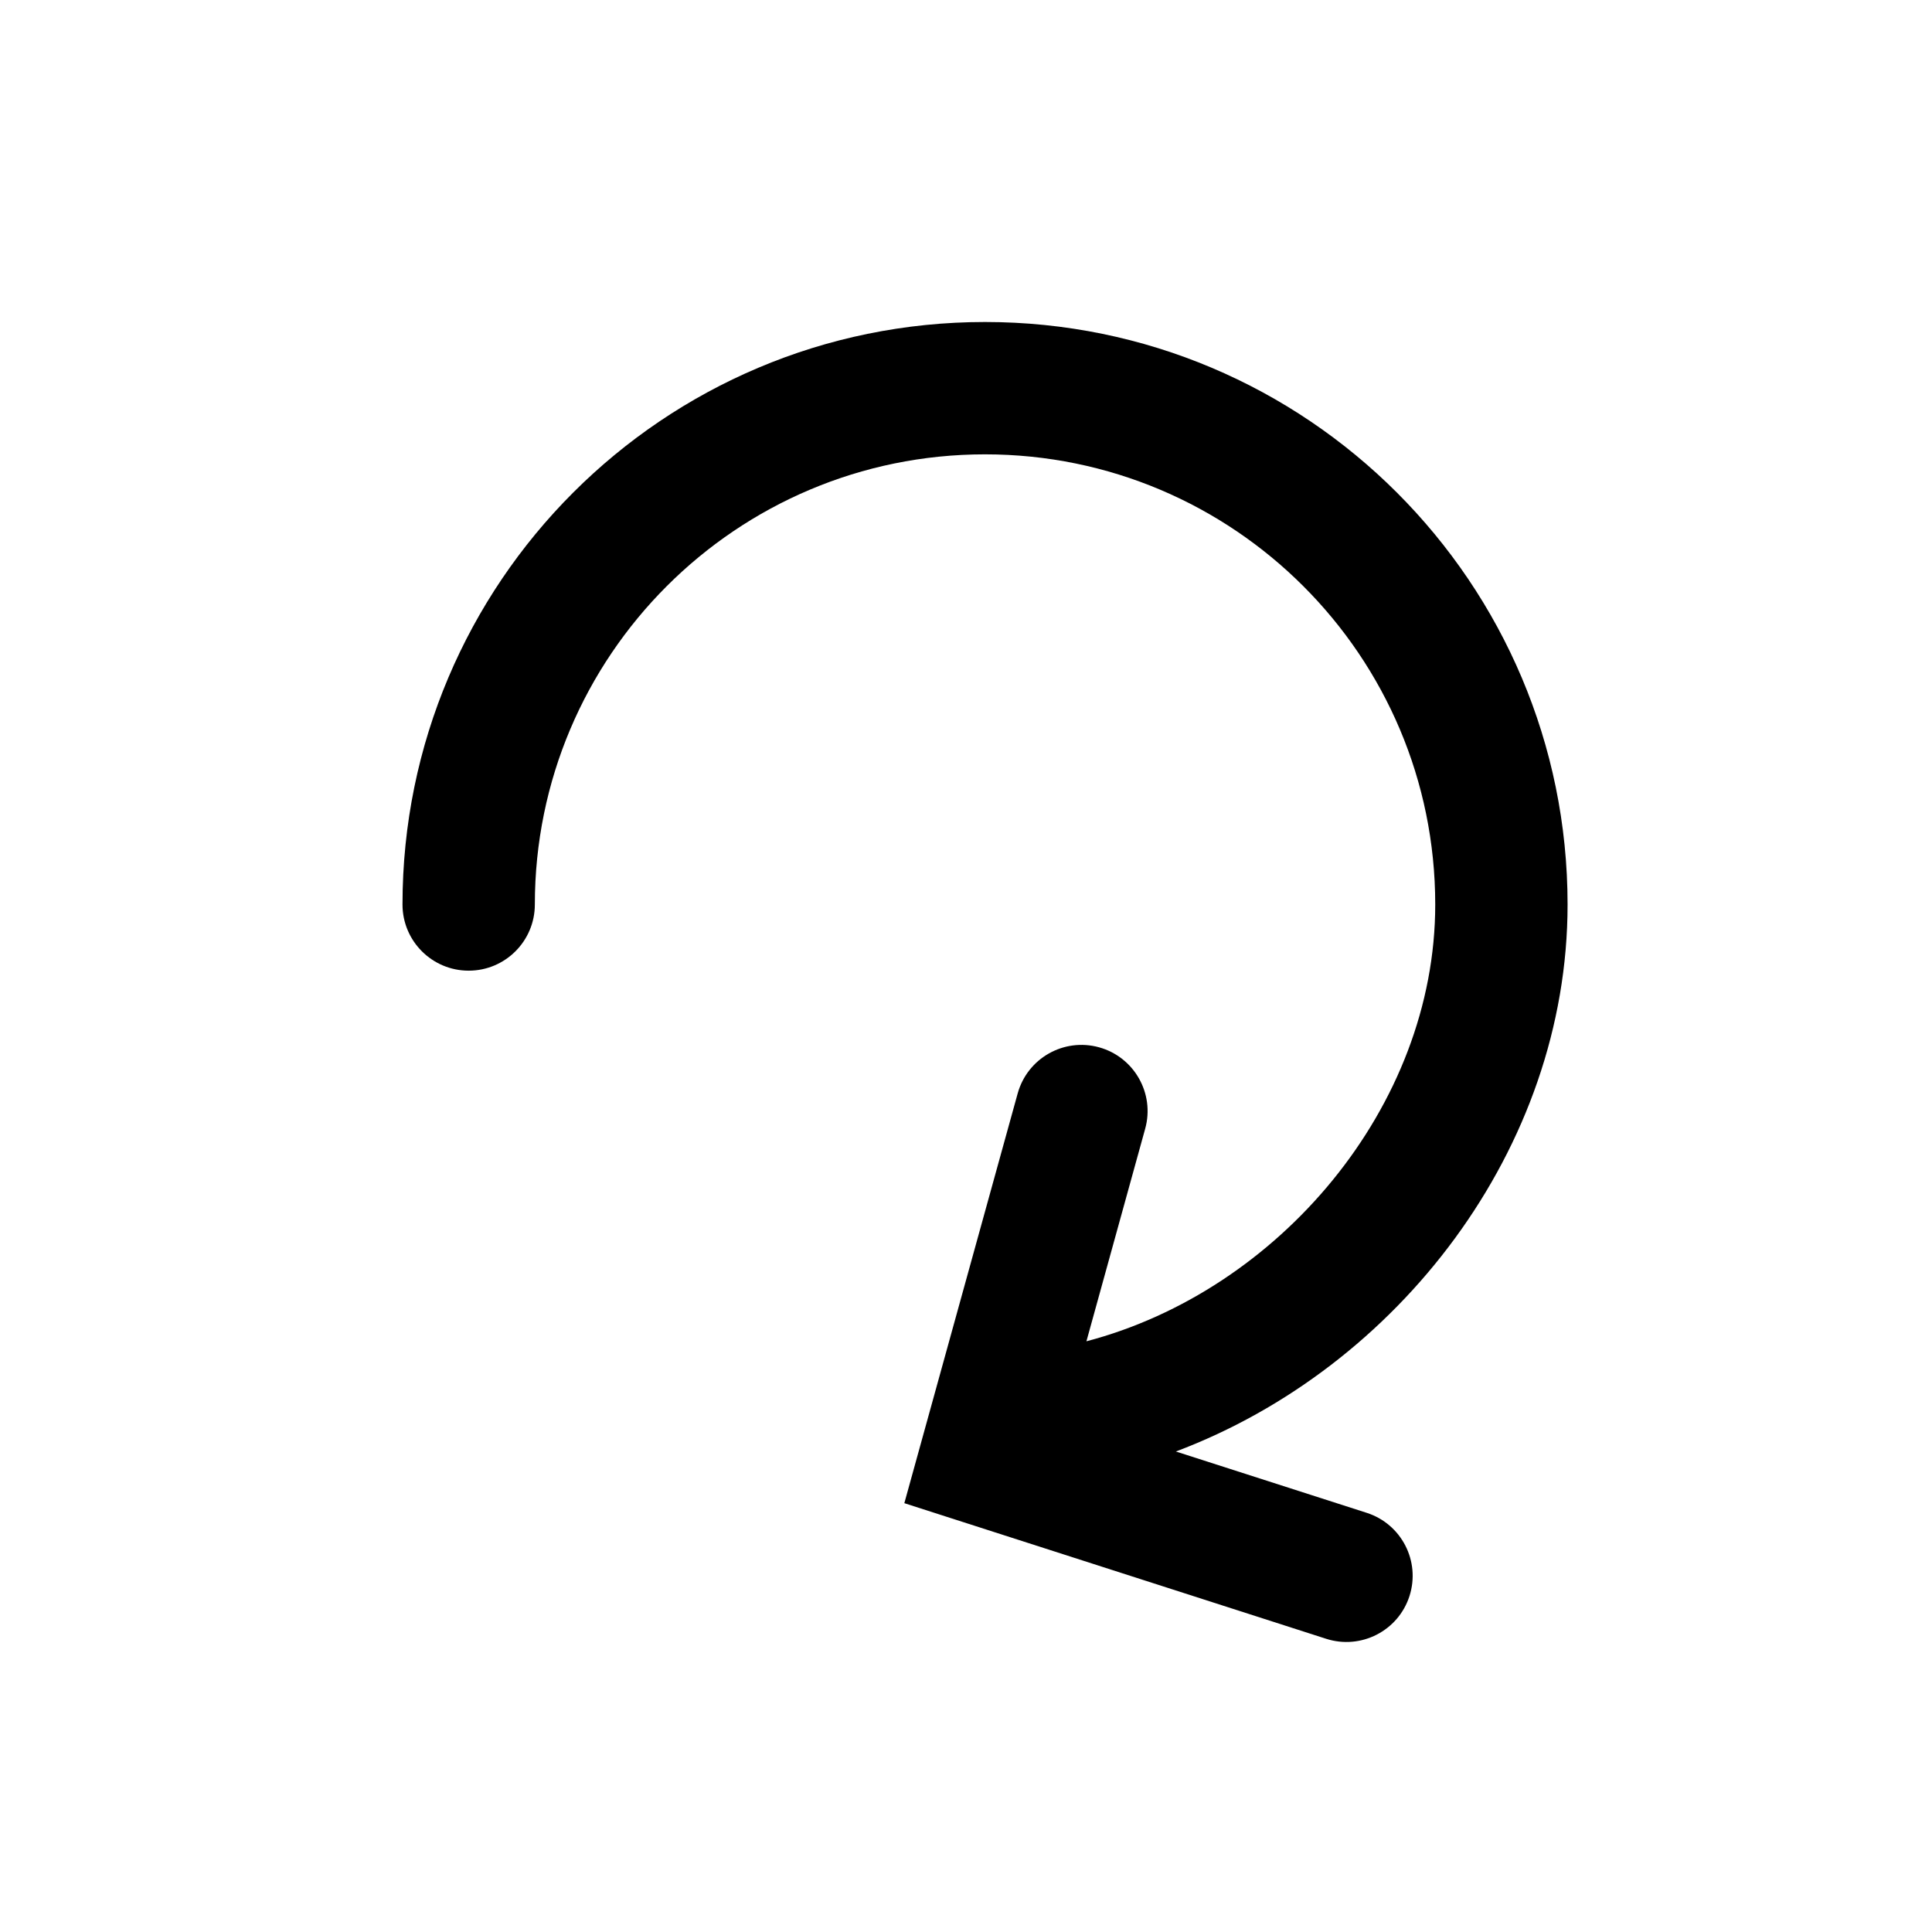 <?xml version="1.0" encoding="UTF-8"?>
<svg width="24px" height="24px" viewBox="0 0 24 24" version="1.1" xmlns="http://www.w3.org/2000/svg" xmlns:xlink="http://www.w3.org/1999/xlink">
    <!-- Generator: Sketch 49.3 (51167) - http://www.bohemiancoding.com/sketch -->
    <title>ui/icon-media-play</title>
    <desc>Created with Sketch.</desc>
    <defs></defs>
    <g id="ui/icon-media-play" stroke="none" stroke-width="1" fill="none" fill-rule="evenodd">
        <g id="icon-media-play" transform="translate(5, 4)" fill="#000000" fill-rule="nonzero">
            <path d="M8.496,12.662 C10.885,12.035 12.829,9.748 12.829,7.236 C12.829,4.148 10.325,1.644 7.236,1.644 C4.148,1.644 1.644,4.148 1.644,7.236 C1.644,7.69 1.276,8.058 0.822,8.058 C0.368,8.058 0,7.69 0,7.236 C0,3.24 3.24,0 7.236,0 C11.233,0 14.473,3.24 14.473,7.236 C14.473,10.271 12.364,12.994 9.607,14.031 L11.978,14.793 C12.41,14.932 12.648,15.394 12.509,15.827 C12.37,16.259 11.907,16.496 11.475,16.358 L6.234,14.673 L7.642,9.583 C7.763,9.146 8.215,8.889 8.653,9.01 C9.09,9.131 9.347,9.584 9.226,10.021 L8.496,12.662 Z" id="Combined-Shape"></path>
        </g>
    </g>
</svg>
